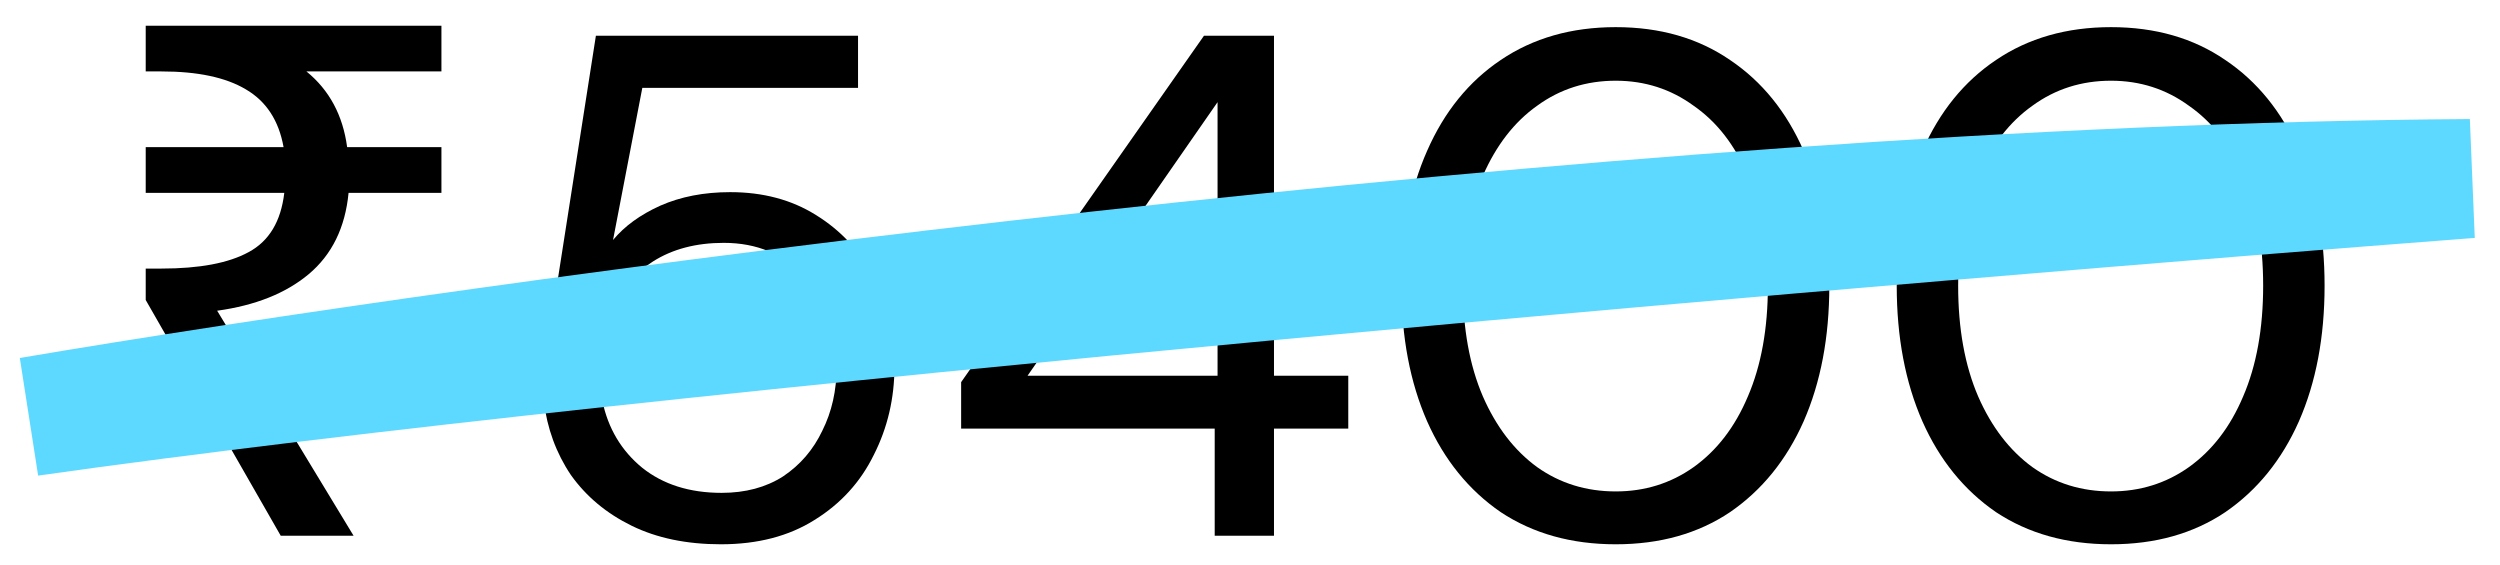 <svg width="84" height="19" viewBox="0 0 84 19" fill="none" xmlns="http://www.w3.org/2000/svg">
<path d="M9.432 18L4.896 10.08V9.024H5.424C6.704 9.024 7.68 8.84 8.352 8.472C9.04 8.104 9.44 7.44 9.552 6.48H4.896V4.944H9.528C9.368 4.048 8.944 3.4 8.256 3C7.584 2.6 6.64 2.4 5.424 2.4H4.896V0.864H14.832V2.4H10.296C11.064 3.024 11.52 3.872 11.664 4.944H14.832V6.48H11.712C11.6 7.648 11.152 8.56 10.368 9.216C9.6 9.856 8.576 10.264 7.296 10.44L11.88 18H9.432Z" fill="black"/>
<path d="M24.222 18.288C23.07 18.288 22.07 18.08 21.222 17.664C20.374 17.248 19.694 16.68 19.182 15.96C18.686 15.224 18.382 14.392 18.27 13.464H20.238C20.43 14.392 20.878 15.144 21.582 15.72C22.286 16.28 23.174 16.56 24.246 16.56C25.046 16.56 25.734 16.376 26.31 16.008C26.886 15.624 27.326 15.112 27.63 14.472C27.95 13.832 28.11 13.12 28.11 12.336C28.11 11.088 27.758 10.08 27.054 9.312C26.35 8.544 25.438 8.16 24.318 8.16C23.39 8.16 22.598 8.368 21.942 8.784C21.286 9.2 20.806 9.744 20.502 10.416H18.582L20.022 1.2H28.83V2.952H21.582L20.598 8.064C20.982 7.6 21.51 7.216 22.182 6.912C22.87 6.608 23.654 6.456 24.534 6.456C25.638 6.456 26.598 6.712 27.414 7.224C28.246 7.736 28.894 8.432 29.358 9.312C29.822 10.192 30.054 11.192 30.054 12.312C30.054 13.384 29.822 14.376 29.358 15.288C28.91 16.2 28.246 16.928 27.366 17.472C26.502 18.016 25.454 18.288 24.222 18.288Z" fill="black"/>
<path d="M40.814 18V14.4H32.294V12.84L40.454 1.2H42.806V12.624H45.302V14.4H42.806V18H40.814ZM34.526 12.624H40.91V3.432L34.526 12.624Z" fill="black"/>
<path d="M54.289 18.288C52.801 18.288 51.513 17.928 50.425 17.208C49.353 16.472 48.529 15.456 47.953 14.16C47.377 12.848 47.089 11.328 47.089 9.6C47.089 7.872 47.377 6.36 47.953 5.064C48.529 3.752 49.353 2.736 50.425 2.016C51.513 1.28 52.801 0.912 54.289 0.912C55.777 0.912 57.057 1.28 58.129 2.016C59.201 2.736 60.025 3.752 60.601 5.064C61.177 6.36 61.465 7.872 61.465 9.6C61.465 11.328 61.177 12.848 60.601 14.16C60.025 15.456 59.201 16.472 58.129 17.208C57.057 17.928 55.777 18.288 54.289 18.288ZM54.289 16.512C55.265 16.512 56.137 16.24 56.905 15.696C57.689 15.136 58.297 14.344 58.729 13.32C59.177 12.28 59.401 11.04 59.401 9.6C59.401 8.16 59.177 6.928 58.729 5.904C58.297 4.88 57.689 4.096 56.905 3.552C56.137 2.992 55.265 2.712 54.289 2.712C53.297 2.712 52.417 2.992 51.649 3.552C50.881 4.096 50.273 4.88 49.825 5.904C49.377 6.928 49.153 8.16 49.153 9.6C49.153 11.04 49.377 12.28 49.825 13.32C50.273 14.344 50.881 15.136 51.649 15.696C52.417 16.24 53.297 16.512 54.289 16.512Z" fill="black"/>
<path d="M70.93 18.288C69.442 18.288 68.154 17.928 67.066 17.208C65.994 16.472 65.17 15.456 64.594 14.16C64.018 12.848 63.73 11.328 63.73 9.6C63.73 7.872 64.018 6.36 64.594 5.064C65.17 3.752 65.994 2.736 67.066 2.016C68.154 1.28 69.442 0.912 70.93 0.912C72.418 0.912 73.698 1.28 74.77 2.016C75.842 2.736 76.666 3.752 77.242 5.064C77.818 6.36 78.106 7.872 78.106 9.6C78.106 11.328 77.818 12.848 77.242 14.16C76.666 15.456 75.842 16.472 74.77 17.208C73.698 17.928 72.418 18.288 70.93 18.288ZM70.93 16.512C71.906 16.512 72.778 16.24 73.546 15.696C74.33 15.136 74.938 14.344 75.37 13.32C75.818 12.28 76.042 11.04 76.042 9.6C76.042 8.16 75.818 6.928 75.37 5.904C74.938 4.88 74.33 4.096 73.546 3.552C72.778 2.992 71.906 2.712 70.93 2.712C69.938 2.712 69.058 2.992 68.29 3.552C67.522 4.096 66.914 4.88 66.466 5.904C66.018 6.928 65.794 8.16 65.794 9.6C65.794 11.04 66.018 12.28 66.466 13.32C66.914 14.344 67.522 15.136 68.29 15.696C69.058 16.24 69.938 16.512 70.93 16.512Z" fill="black"/>
<path d="M1 14C16.274 11.412 54.059 6.188 83 6C64.51 7.412 22.224 10.988 1 14Z" stroke="#5DD9FF" stroke-width="4" stroke-linecap="round"/>
</svg>
